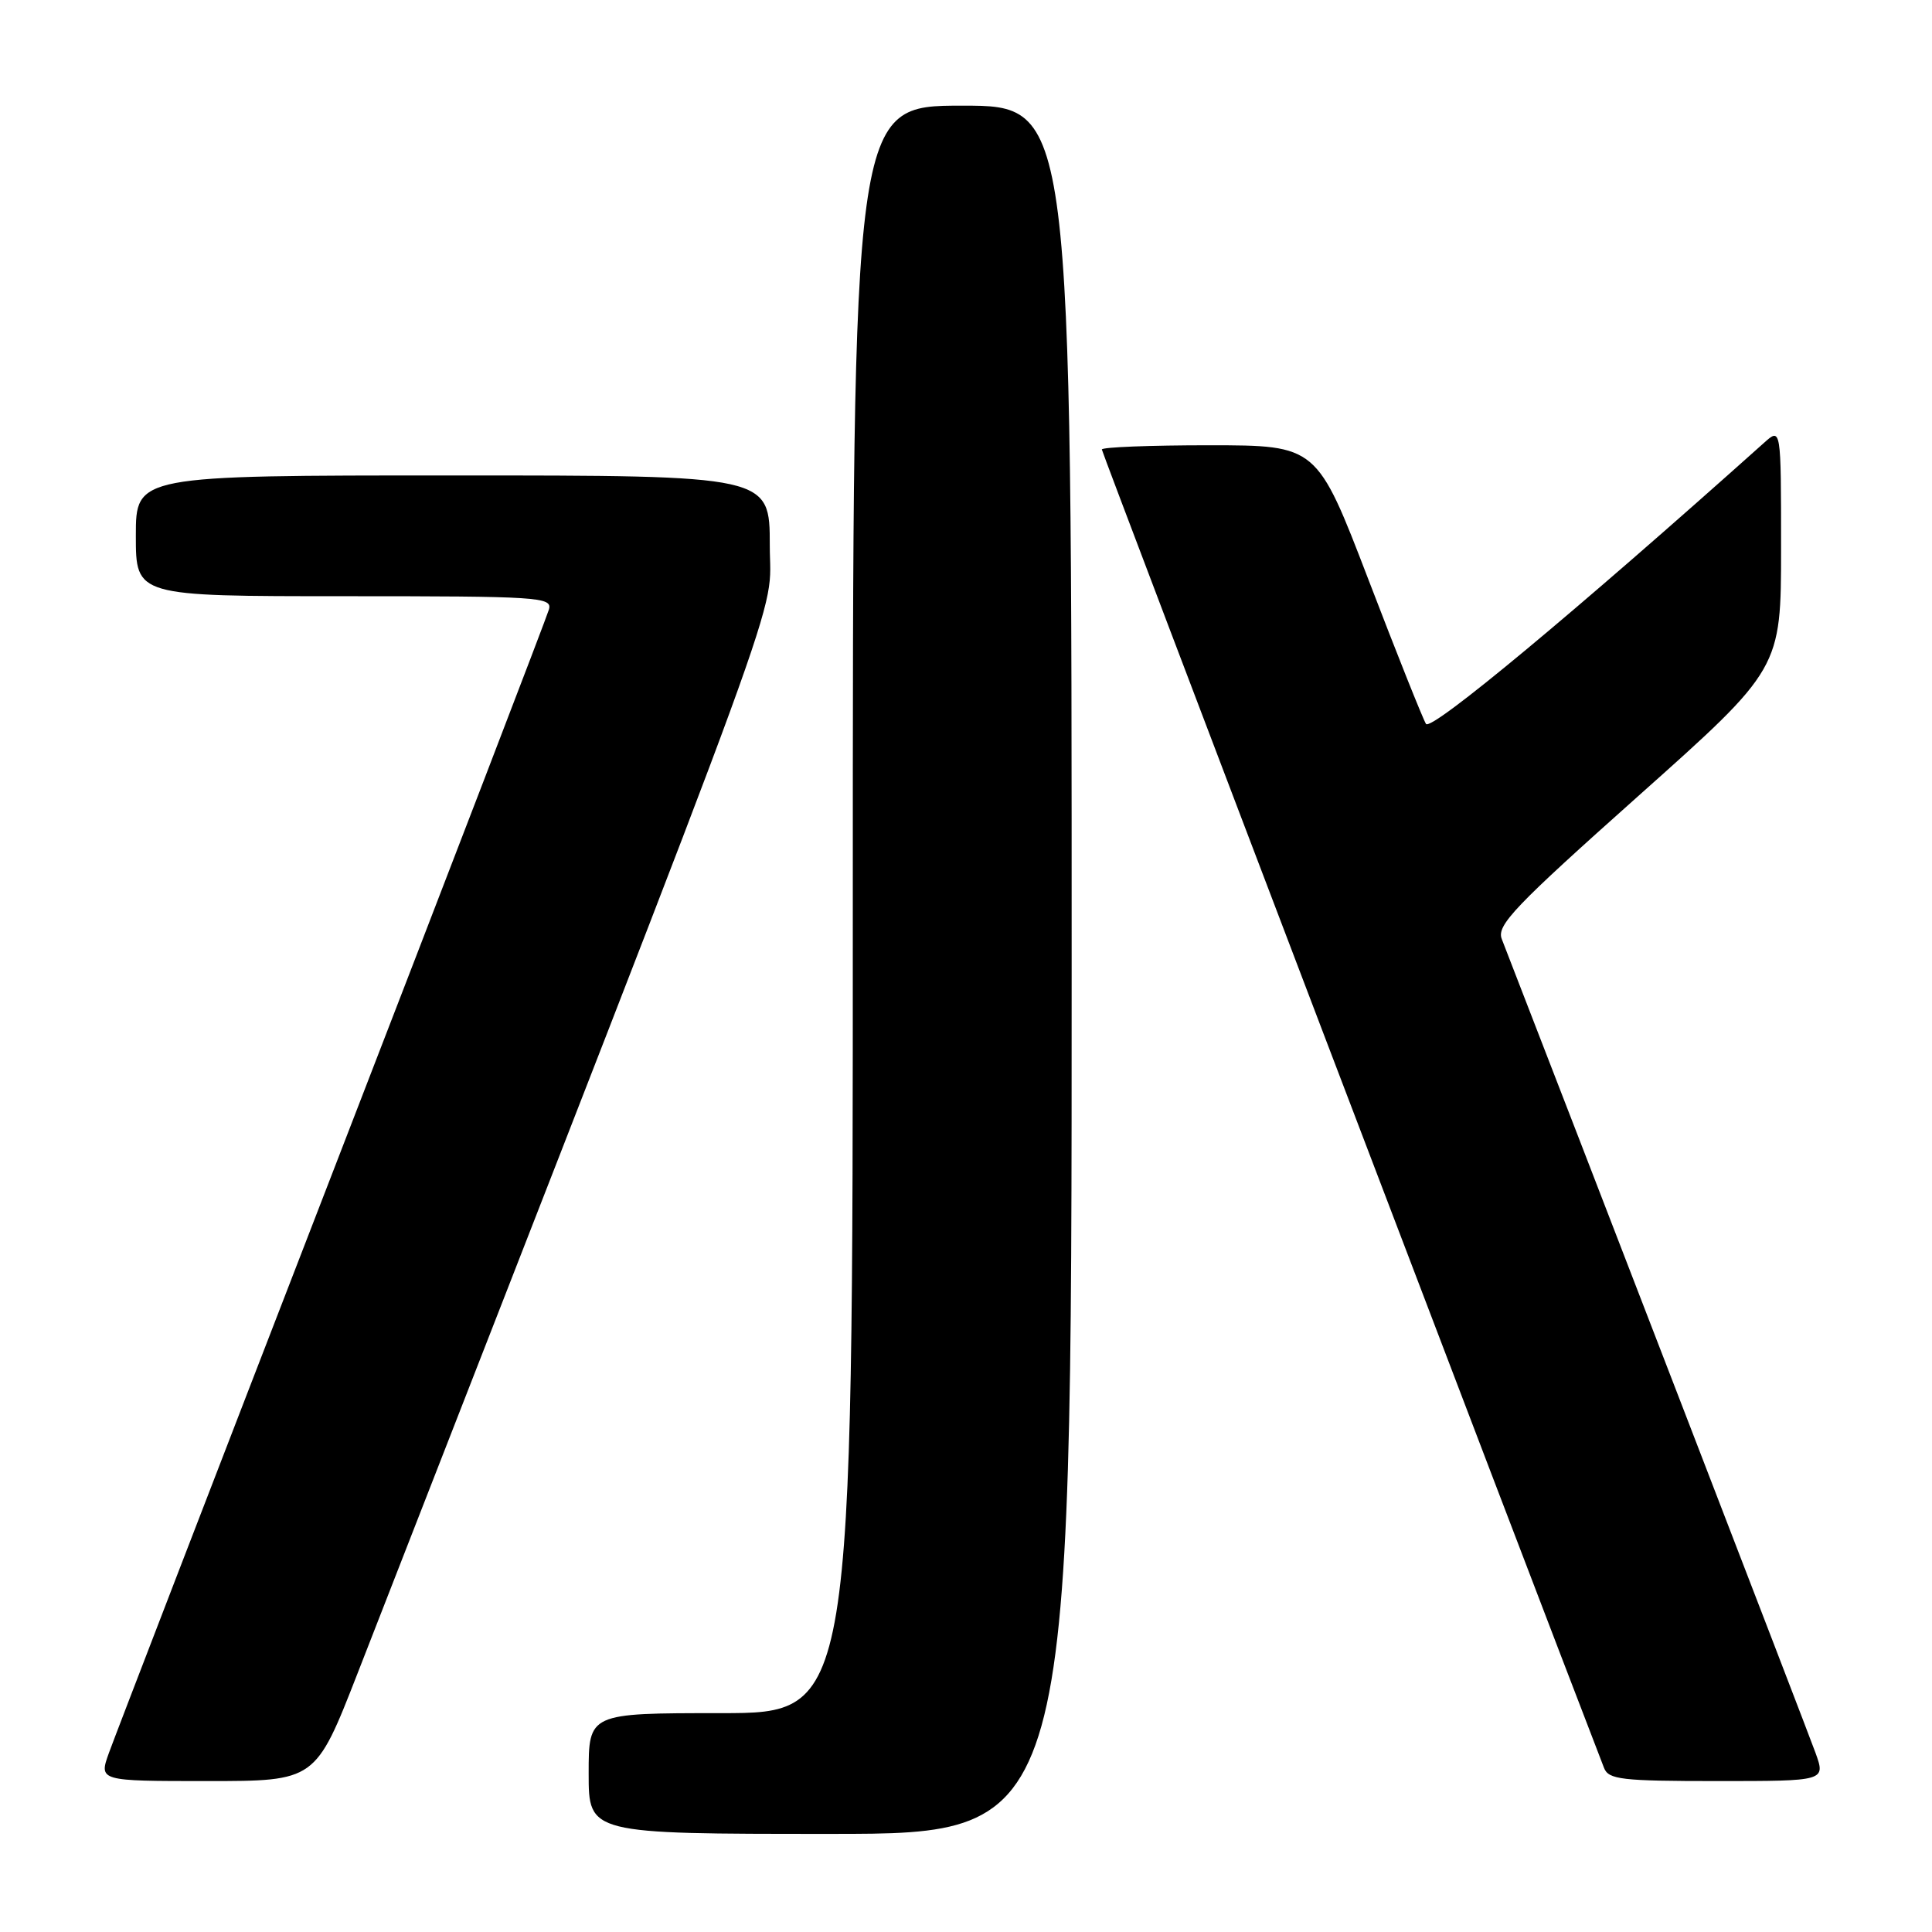 <?xml version="1.0" encoding="UTF-8" standalone="no"?>
<!DOCTYPE svg PUBLIC "-//W3C//DTD SVG 1.1//EN" "http://www.w3.org/Graphics/SVG/1.1/DTD/svg11.dtd" >
<svg xmlns="http://www.w3.org/2000/svg" xmlns:xlink="http://www.w3.org/1999/xlink" version="1.1" viewBox="0 0 256 256">
 <g >
 <path fill="currentColor"
d=" M 142.00 128.50 C 142.00 14.00 142.00 14.00 127.50 14.00 C 113.00 14.00 113.00 14.00 113.00 120.50 C 113.00 227.00 113.00 227.00 95.50 227.00 C 78.00 227.00 78.00 227.00 78.00 235.00 C 78.00 243.00 78.00 243.00 110.00 243.00 C 142.00 243.00 142.00 243.00 142.00 128.50 Z  M 47.37 221.75 C 106.12 71.13 102.00 82.40 102.00 72.28 C 102.00 63.00 102.00 63.00 60.00 63.00 C 18.00 63.00 18.00 63.00 18.00 71.00 C 18.00 79.00 18.00 79.00 45.62 79.00 C 71.44 79.00 73.20 79.11 72.74 80.75 C 72.47 81.71 59.55 115.35 44.02 155.50 C 28.49 195.65 15.18 230.19 14.44 232.25 C 13.09 236.00 13.09 236.00 27.45 236.00 C 41.81 236.00 41.81 236.00 47.37 221.75 Z  M 240.56 232.25 C 239.58 229.51 208.49 148.89 198.99 124.42 C 198.28 122.61 200.68 120.10 217.09 105.47 C 236.00 88.61 236.00 88.61 236.00 72.63 C 236.00 56.65 236.00 56.65 233.75 58.67 C 208.77 81.03 189.60 96.97 188.95 95.92 C 188.53 95.24 185.10 86.65 181.34 76.84 C 174.50 59.01 174.50 59.01 160.25 59.00 C 152.41 59.00 146.00 59.25 146.00 59.56 C 146.00 59.95 201.72 206.24 212.54 234.25 C 213.14 235.80 214.82 236.00 227.56 236.00 C 241.91 236.00 241.91 236.00 240.56 232.25 Z "/>
</g>
</svg>